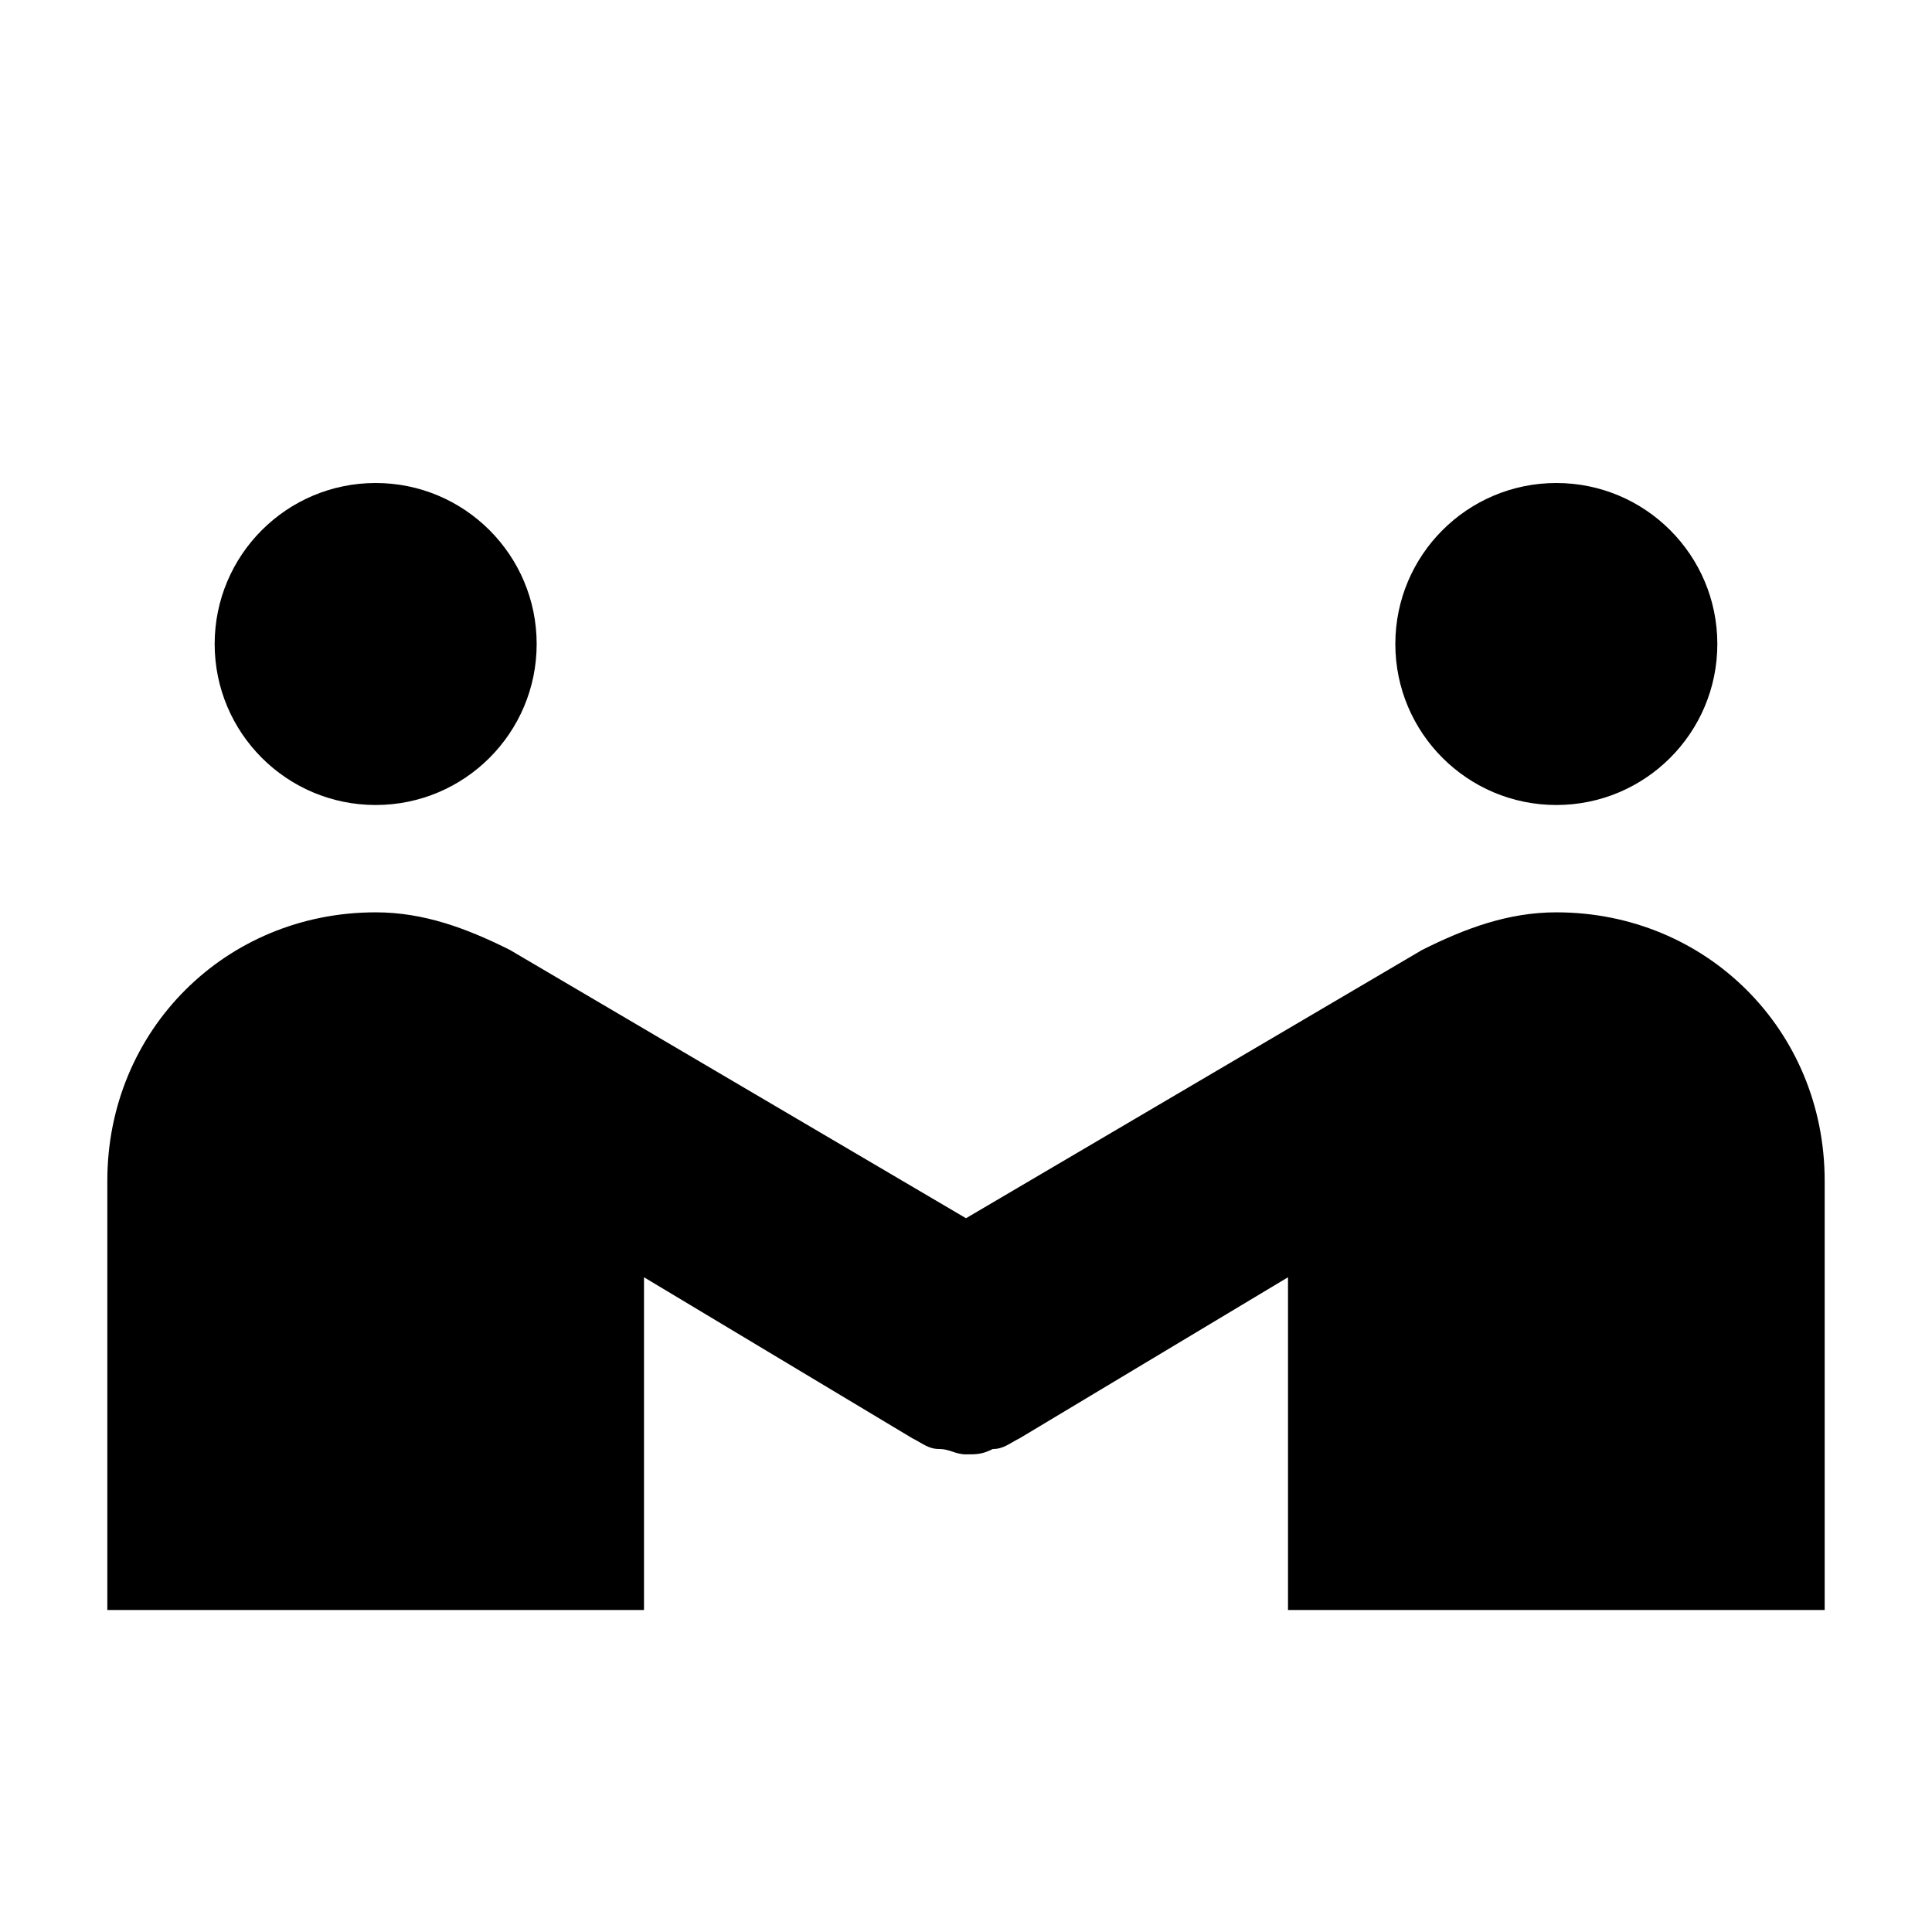 <?xml version="1.0" encoding="utf-8"?>
<!-- Generator: Adobe Illustrator 18.1.1, SVG Export Plug-In . SVG Version: 6.00 Build 0)  -->
<!DOCTYPE svg PUBLIC "-//W3C//DTD SVG 1.1//EN" "http://www.w3.org/Graphics/SVG/1.1/DTD/svg11.dtd">
<svg version="1.1" xmlns="http://www.w3.org/2000/svg" xmlns:xlink="http://www.w3.org/1999/xlink" x="0px" y="0px"
	 viewBox="0 0 36 36" enable-background="new 0 0 36 36" xml:space="preserve">
<g id="Guide">
</g>
<g id="Layer_1">
	<circle cx="7" cy="12" r="3"/>
	<circle cx="29" cy="12" r="3"/>
	<path d="M29,17c-0.9,0-1.7,0.3-2.5,0.7l0,0l-8.5,5l-8.5-5l0,0C8.7,17.3,7.9,17,7,17c-2.8,0-5,2.2-5,5v8h10v-6.2l5,3l0,0
		c0.2,0.1,0.3,0.2,0.5,0.2c0.2,0,0.3,0.1,0.5,0.1c0,0,0,0,0,0s0,0,0,0c0.2,0,0.3,0,0.5-0.1c0.2,0,0.3-0.1,0.5-0.2l0,0l5-3V30h10v-8
		C34,19.2,31.8,17,29,17z"/>
</g>
</svg>
